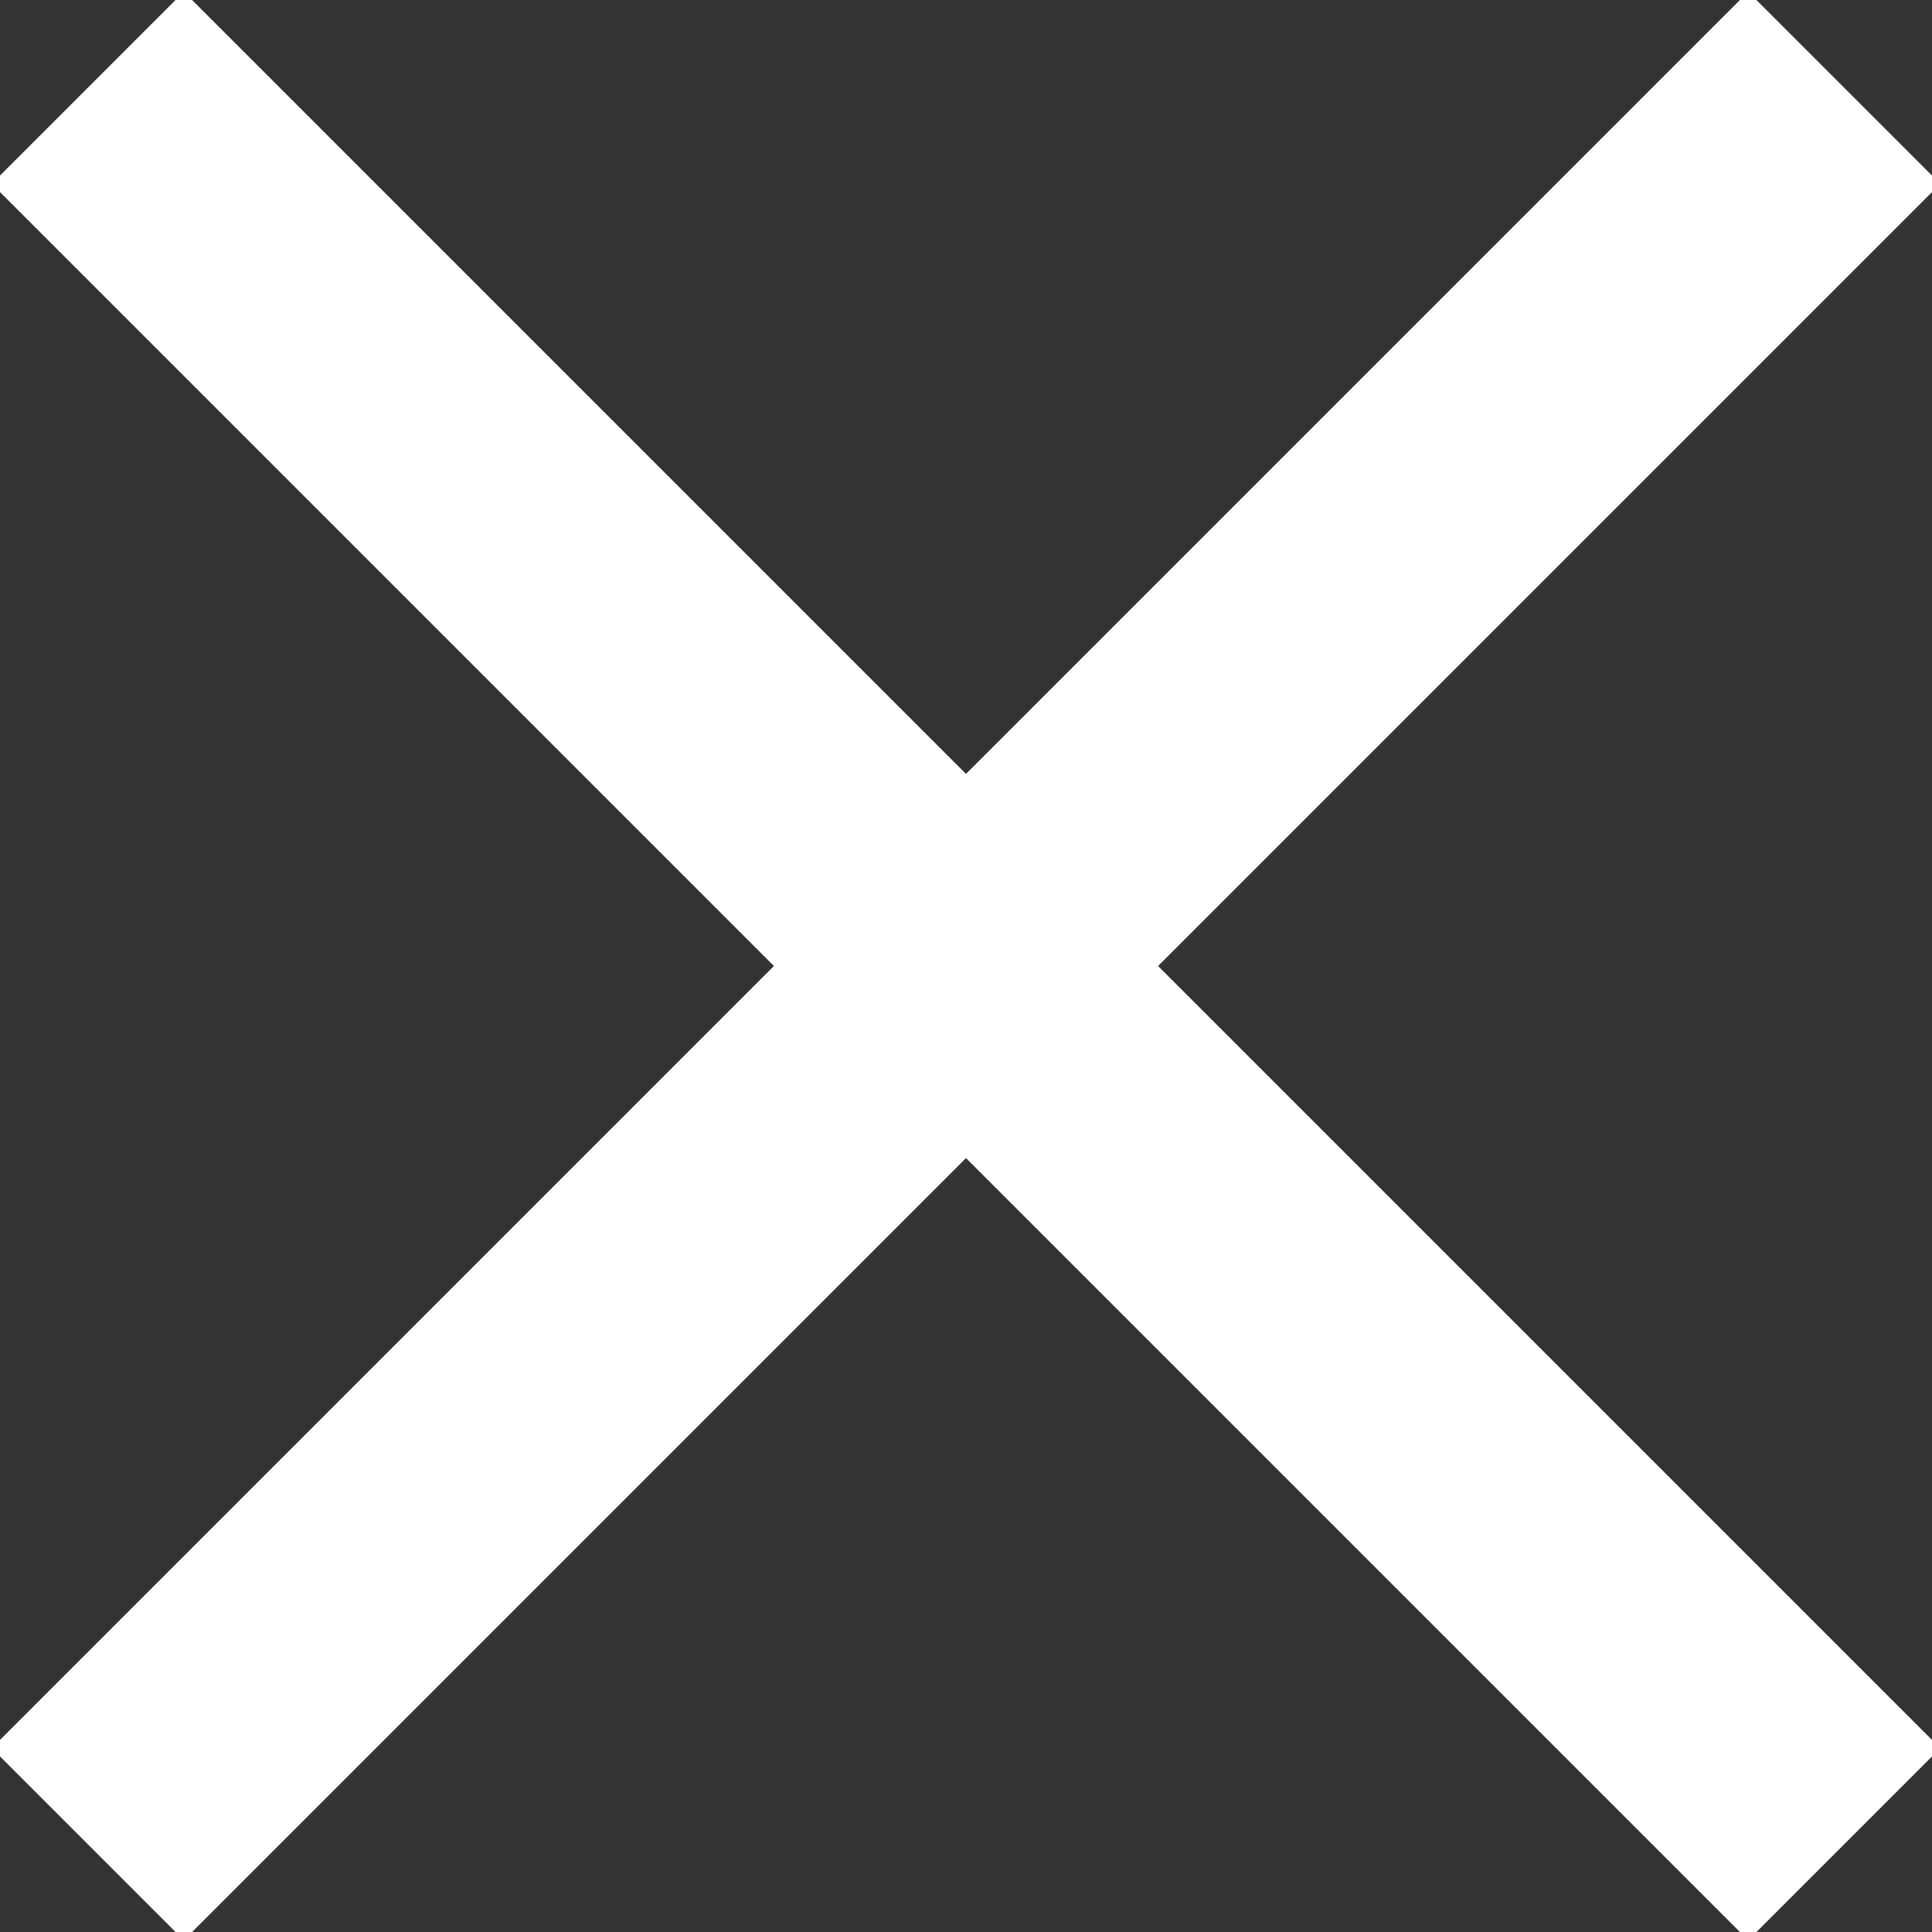 <svg width="14" height="14" xmlns="http://www.w3.org/2000/svg"><rect width="100%" height="100%" fill="#333333" stroke="none"/><g fill="#FFF" fill-rule="evenodd"><path d="M-.06 1.332L1.332-.06 14.06 12.668l-1.392 1.392z"/><path d="M14.06 1.332L12.668-.06-.06 12.668l1.392 1.392z"/></g></svg>